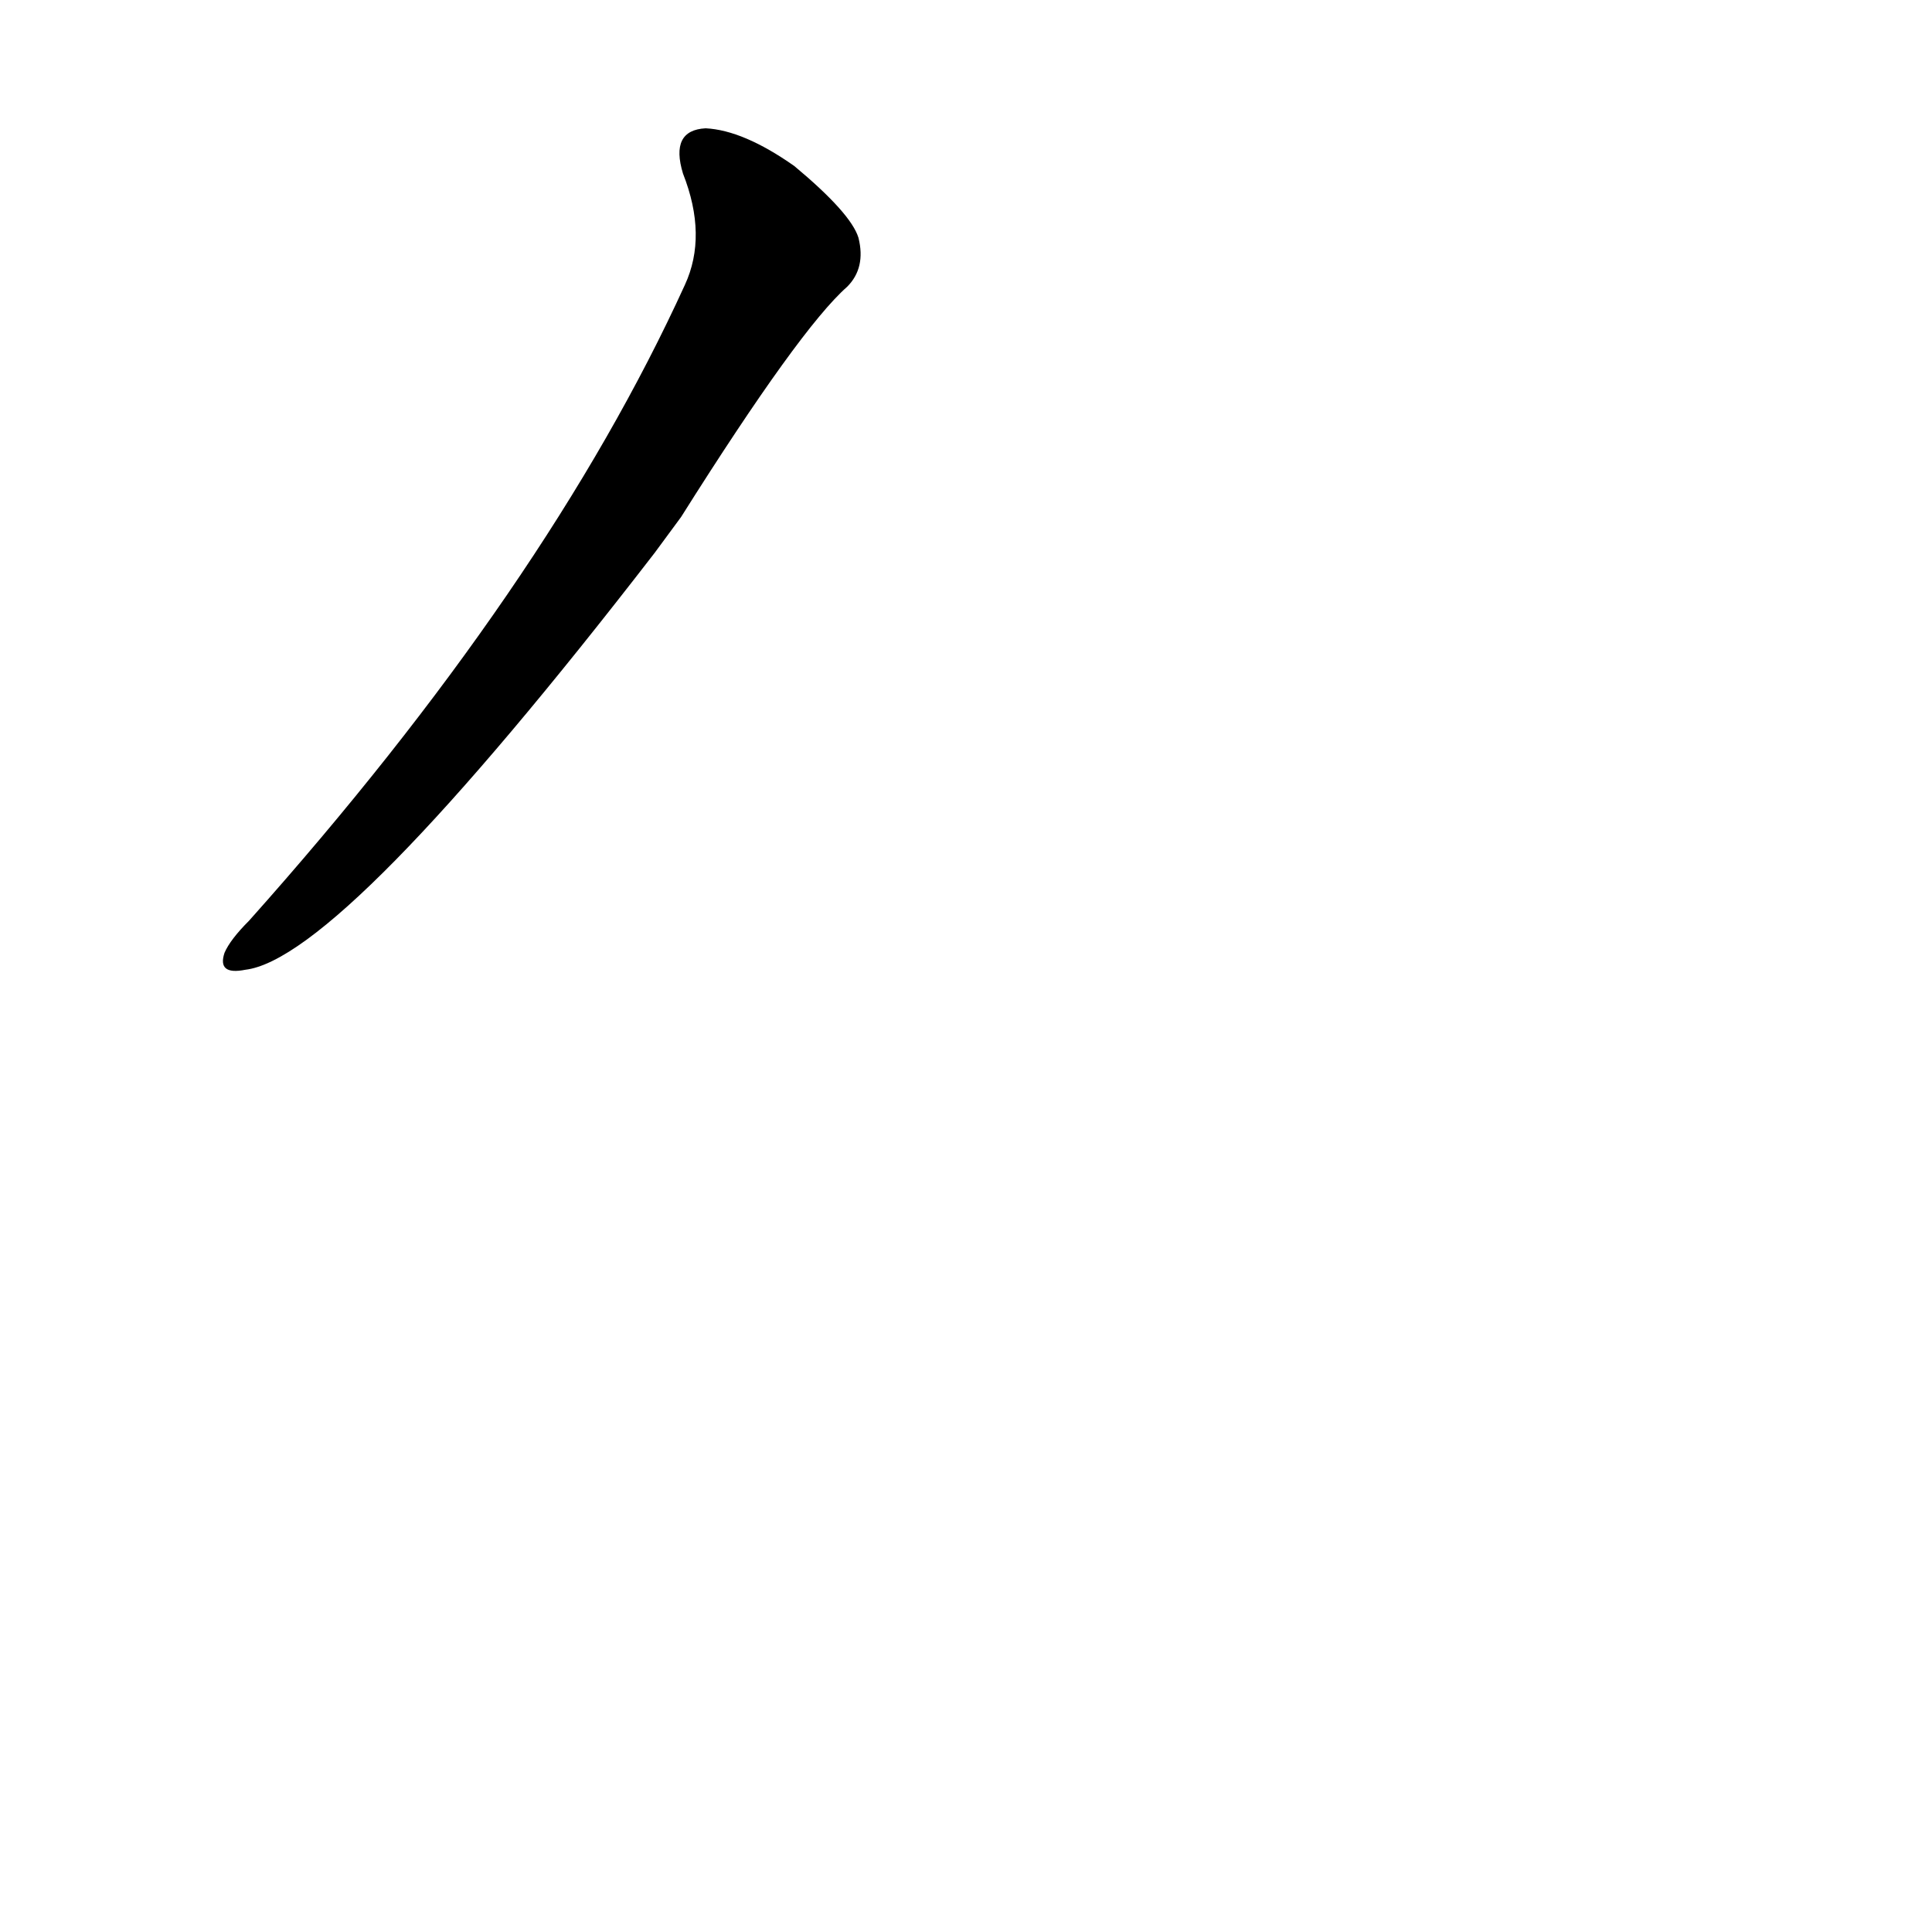 <?xml version='1.0' encoding='utf-8'?>
<svg xmlns="http://www.w3.org/2000/svg" version="1.1" viewBox="0 0 1024 1024"><g transform="scale(1, -1) translate(0, -900)"><path d="M 361 626 Q 424 726 449 748 Q 459 758 455 774 Q 451 787 421 812 Q 394 831 374 832 Q 355 831 362 808 Q 375 775 363 749 Q 290 589 132 412 Q 122 402 119 395 Q 115 383 130 386 Q 181 392 347 607 L 361 626 Z" fill="black" /></g></svg>